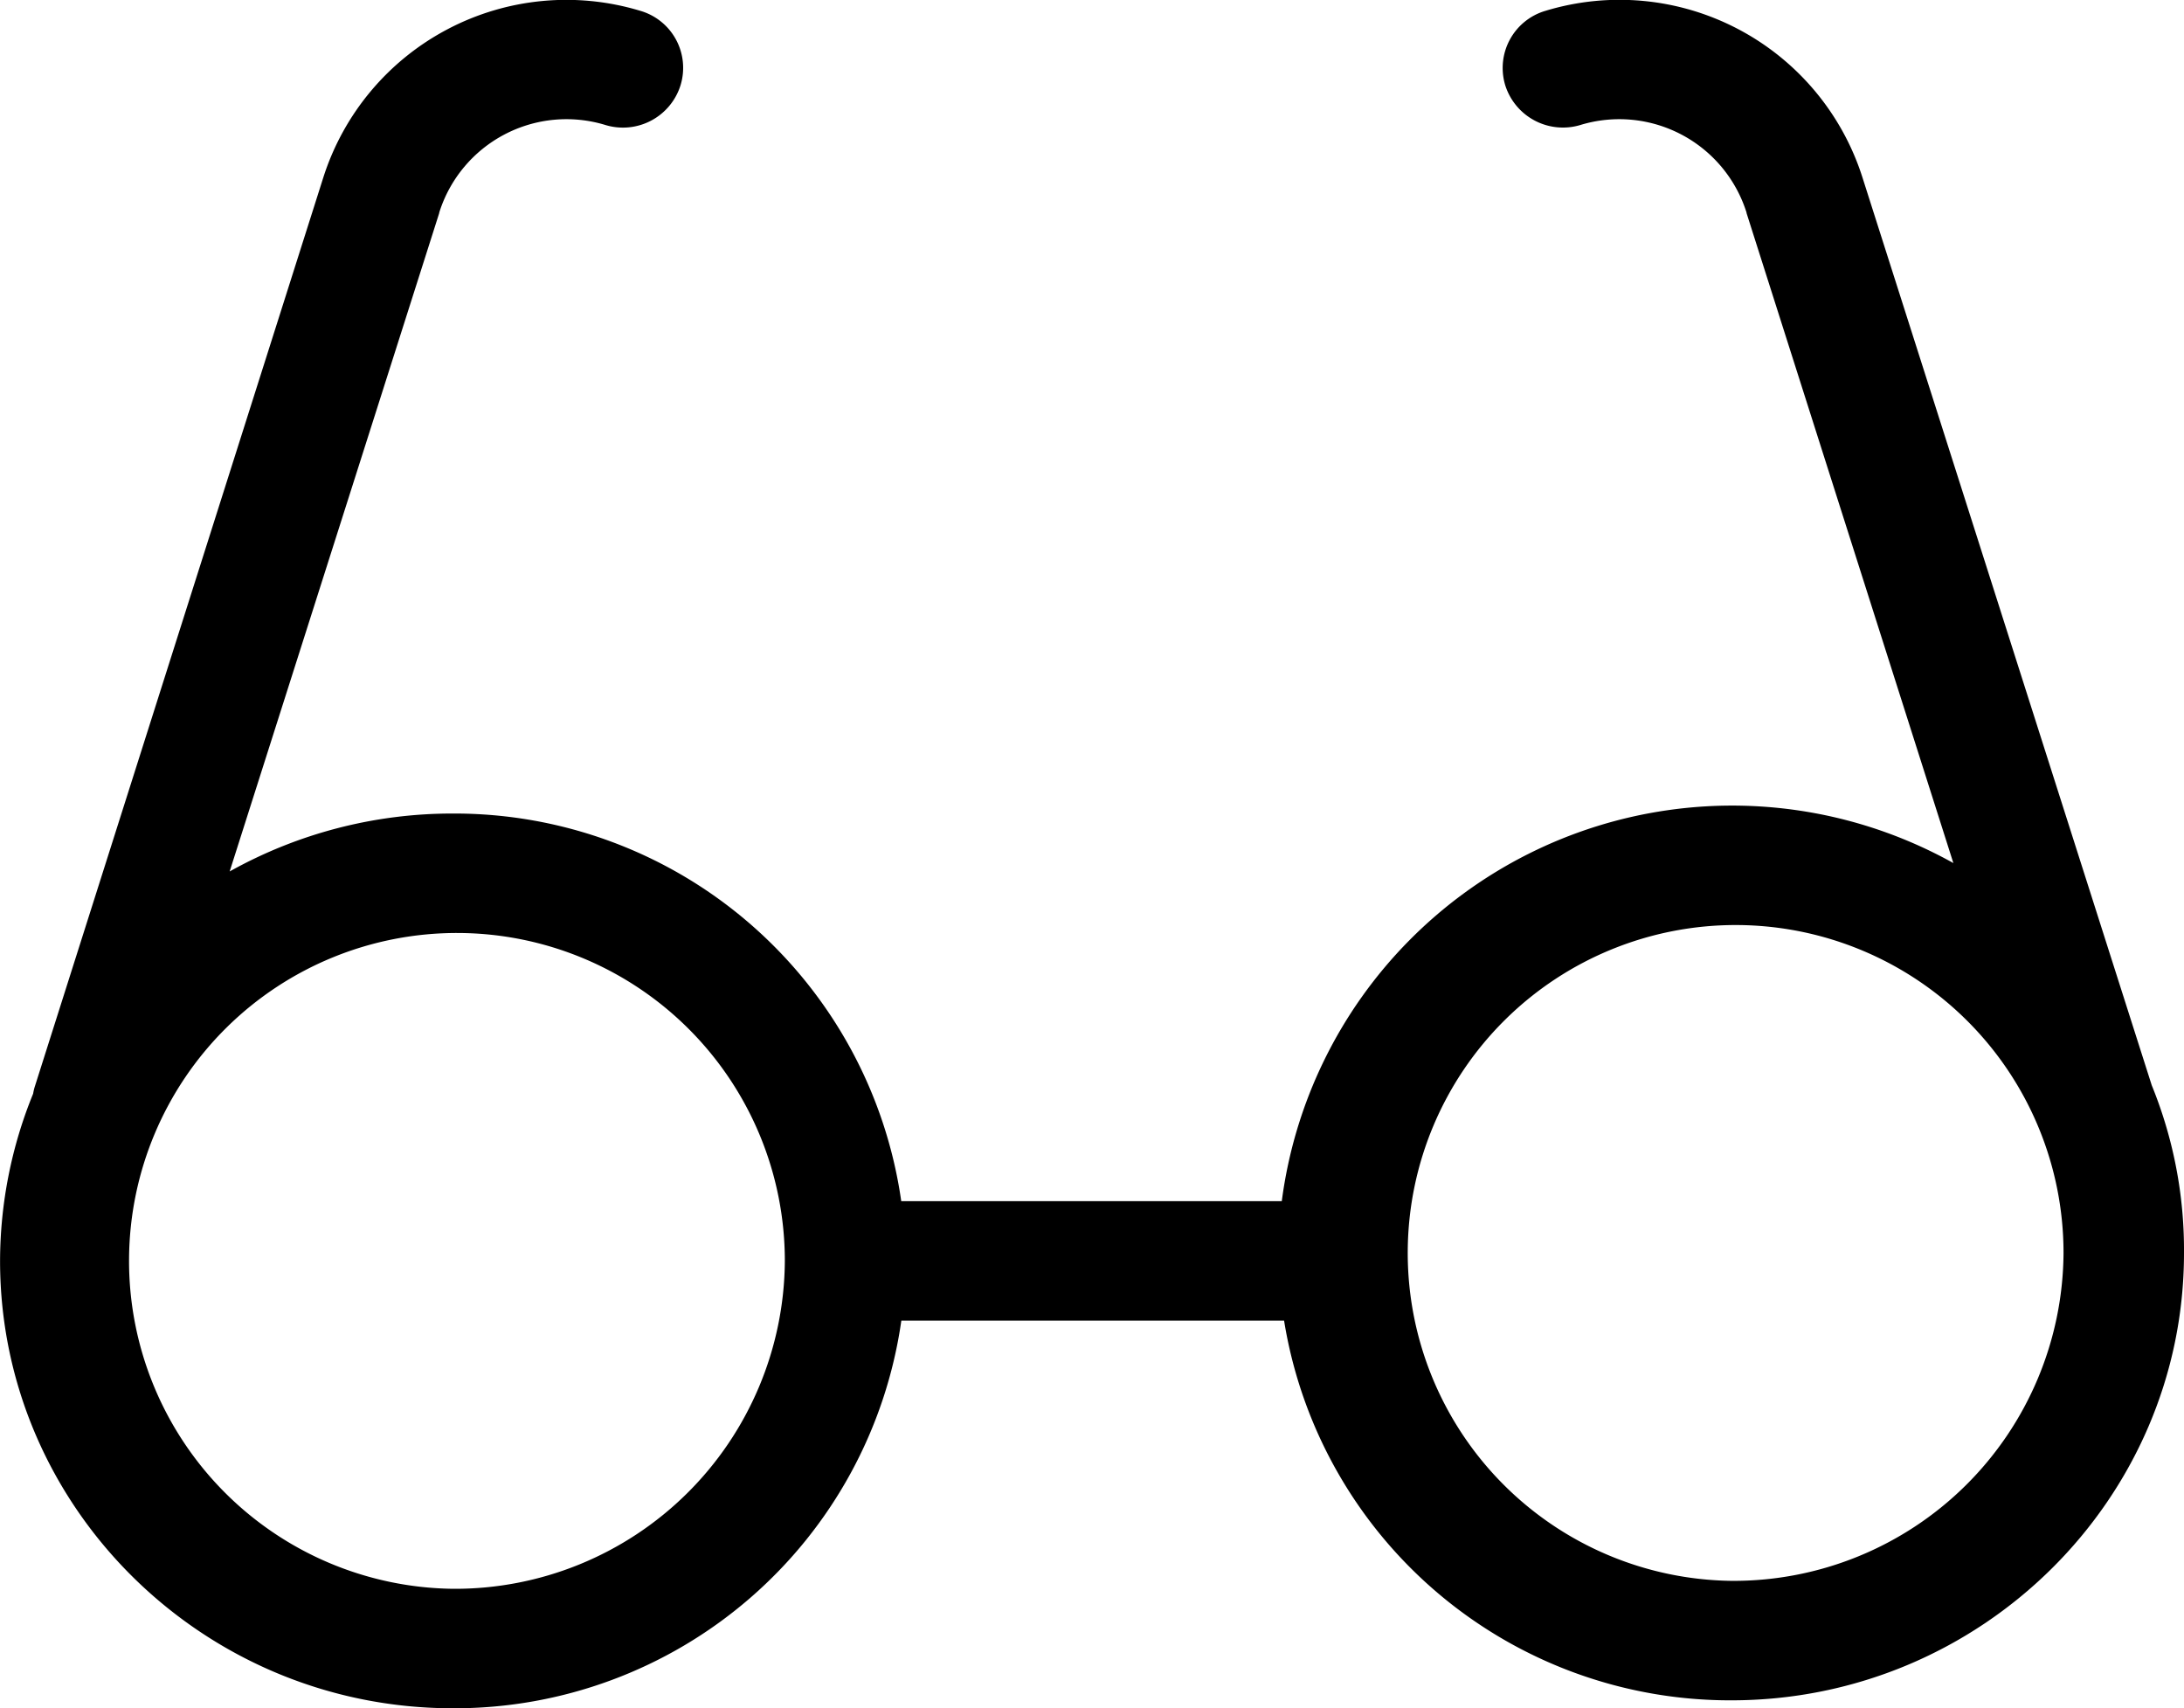 <svg xmlns="http://www.w3.org/2000/svg" width="198" height="154.87" viewBox="0 0 198 154.87">
  <defs>
    <style>
      .cls-1 {
        fill-rule: evenodd;
      }
    </style>
  </defs>
  <path id="Shape_1_copy" data-name="Shape 1 copy" class="cls-1" d="M588.074,2321.51l-26.221-82.28a23.111,23.111,0,0,0-28.738-15.12,5.4,5.4,0,0,0-3.654,6.74,5.487,5.487,0,0,0,6.819,3.61,12.092,12.092,0,0,1,15.059,7.94v0.04l18.752,58.93a41.181,41.181,0,0,0-60.885,30.65h-34.5a40.916,40.916,0,0,0-40.671-35.14,41.385,41.385,0,0,0-20.214,5.25l19-59.69v-0.04a12.091,12.091,0,0,1,15.058-7.94,5.471,5.471,0,0,0,6.821-3.61,5.382,5.382,0,0,0-3.654-6.74,23.128,23.128,0,0,0-28.738,15.12l-26.139,82.36a4.3,4.3,0,0,0-.163.68,40.327,40.327,0,0,0-3,15.17c0,22.34,18.429,40.55,41.037,40.55a40.916,40.916,0,0,0,40.671-35.14h34.7a40.955,40.955,0,0,0,40.551,34.42c22.608,0,41.035-18.21,41.035-40.55A39.546,39.546,0,0,0,588.074,2321.51Zm-154,45.65a29.727,29.727,0,1,1,30.079-29.72A29.908,29.908,0,0,1,434.073,2367.16ZM550,2366.44a29.727,29.727,0,1,1,30.078-29.72A29.915,29.915,0,0,1,550,2366.44Z" transform="translate(-393 -2223.13)"/>
</svg>
